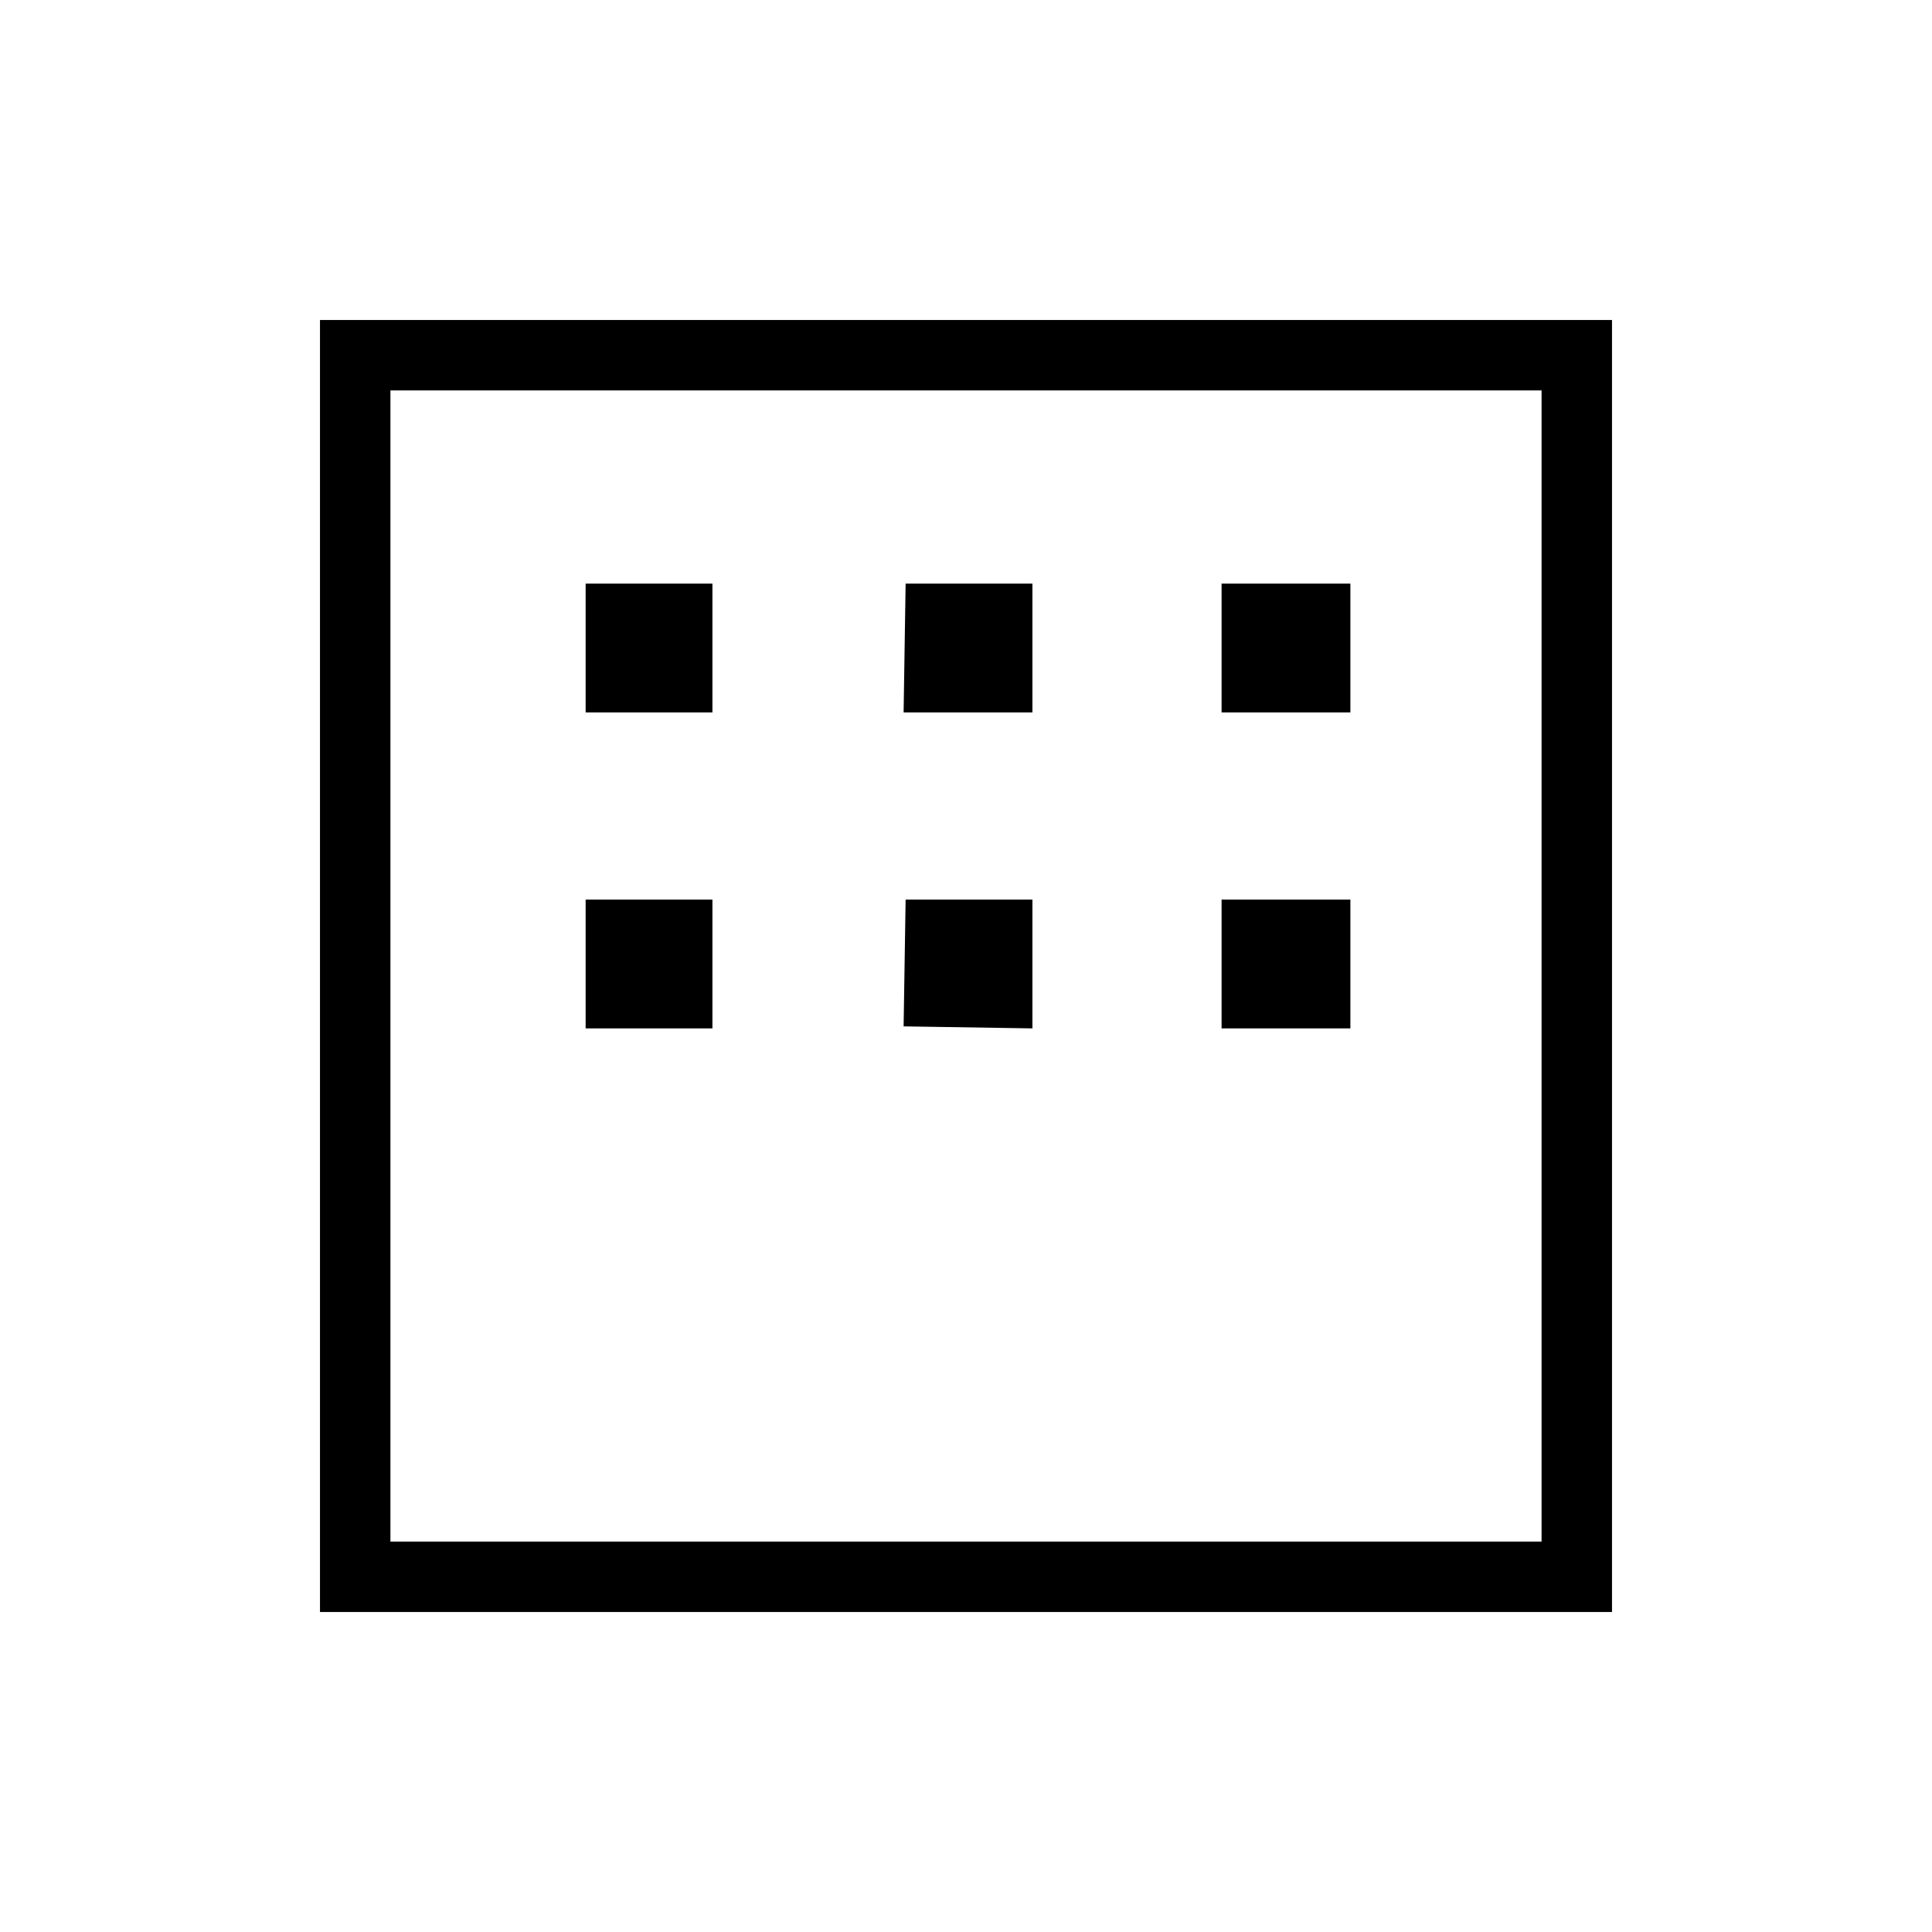 <svg xmlns="http://www.w3.org/2000/svg" height="48" viewBox="0 -960 960 960" width="48"><path d="M159-159v-642h642v642H159Zm35-35h572v-572H194v572Zm0 0v-572 572Zm97-412v-64h63v64h-63Zm158 0 1-64h63v64h-64Zm158 0v-64h64v64h-64ZM291-449v-64h63v64h-63Zm158-1 1-63h63v64l-64-1Zm158 1v-64h64v64h-64Z"/></svg>